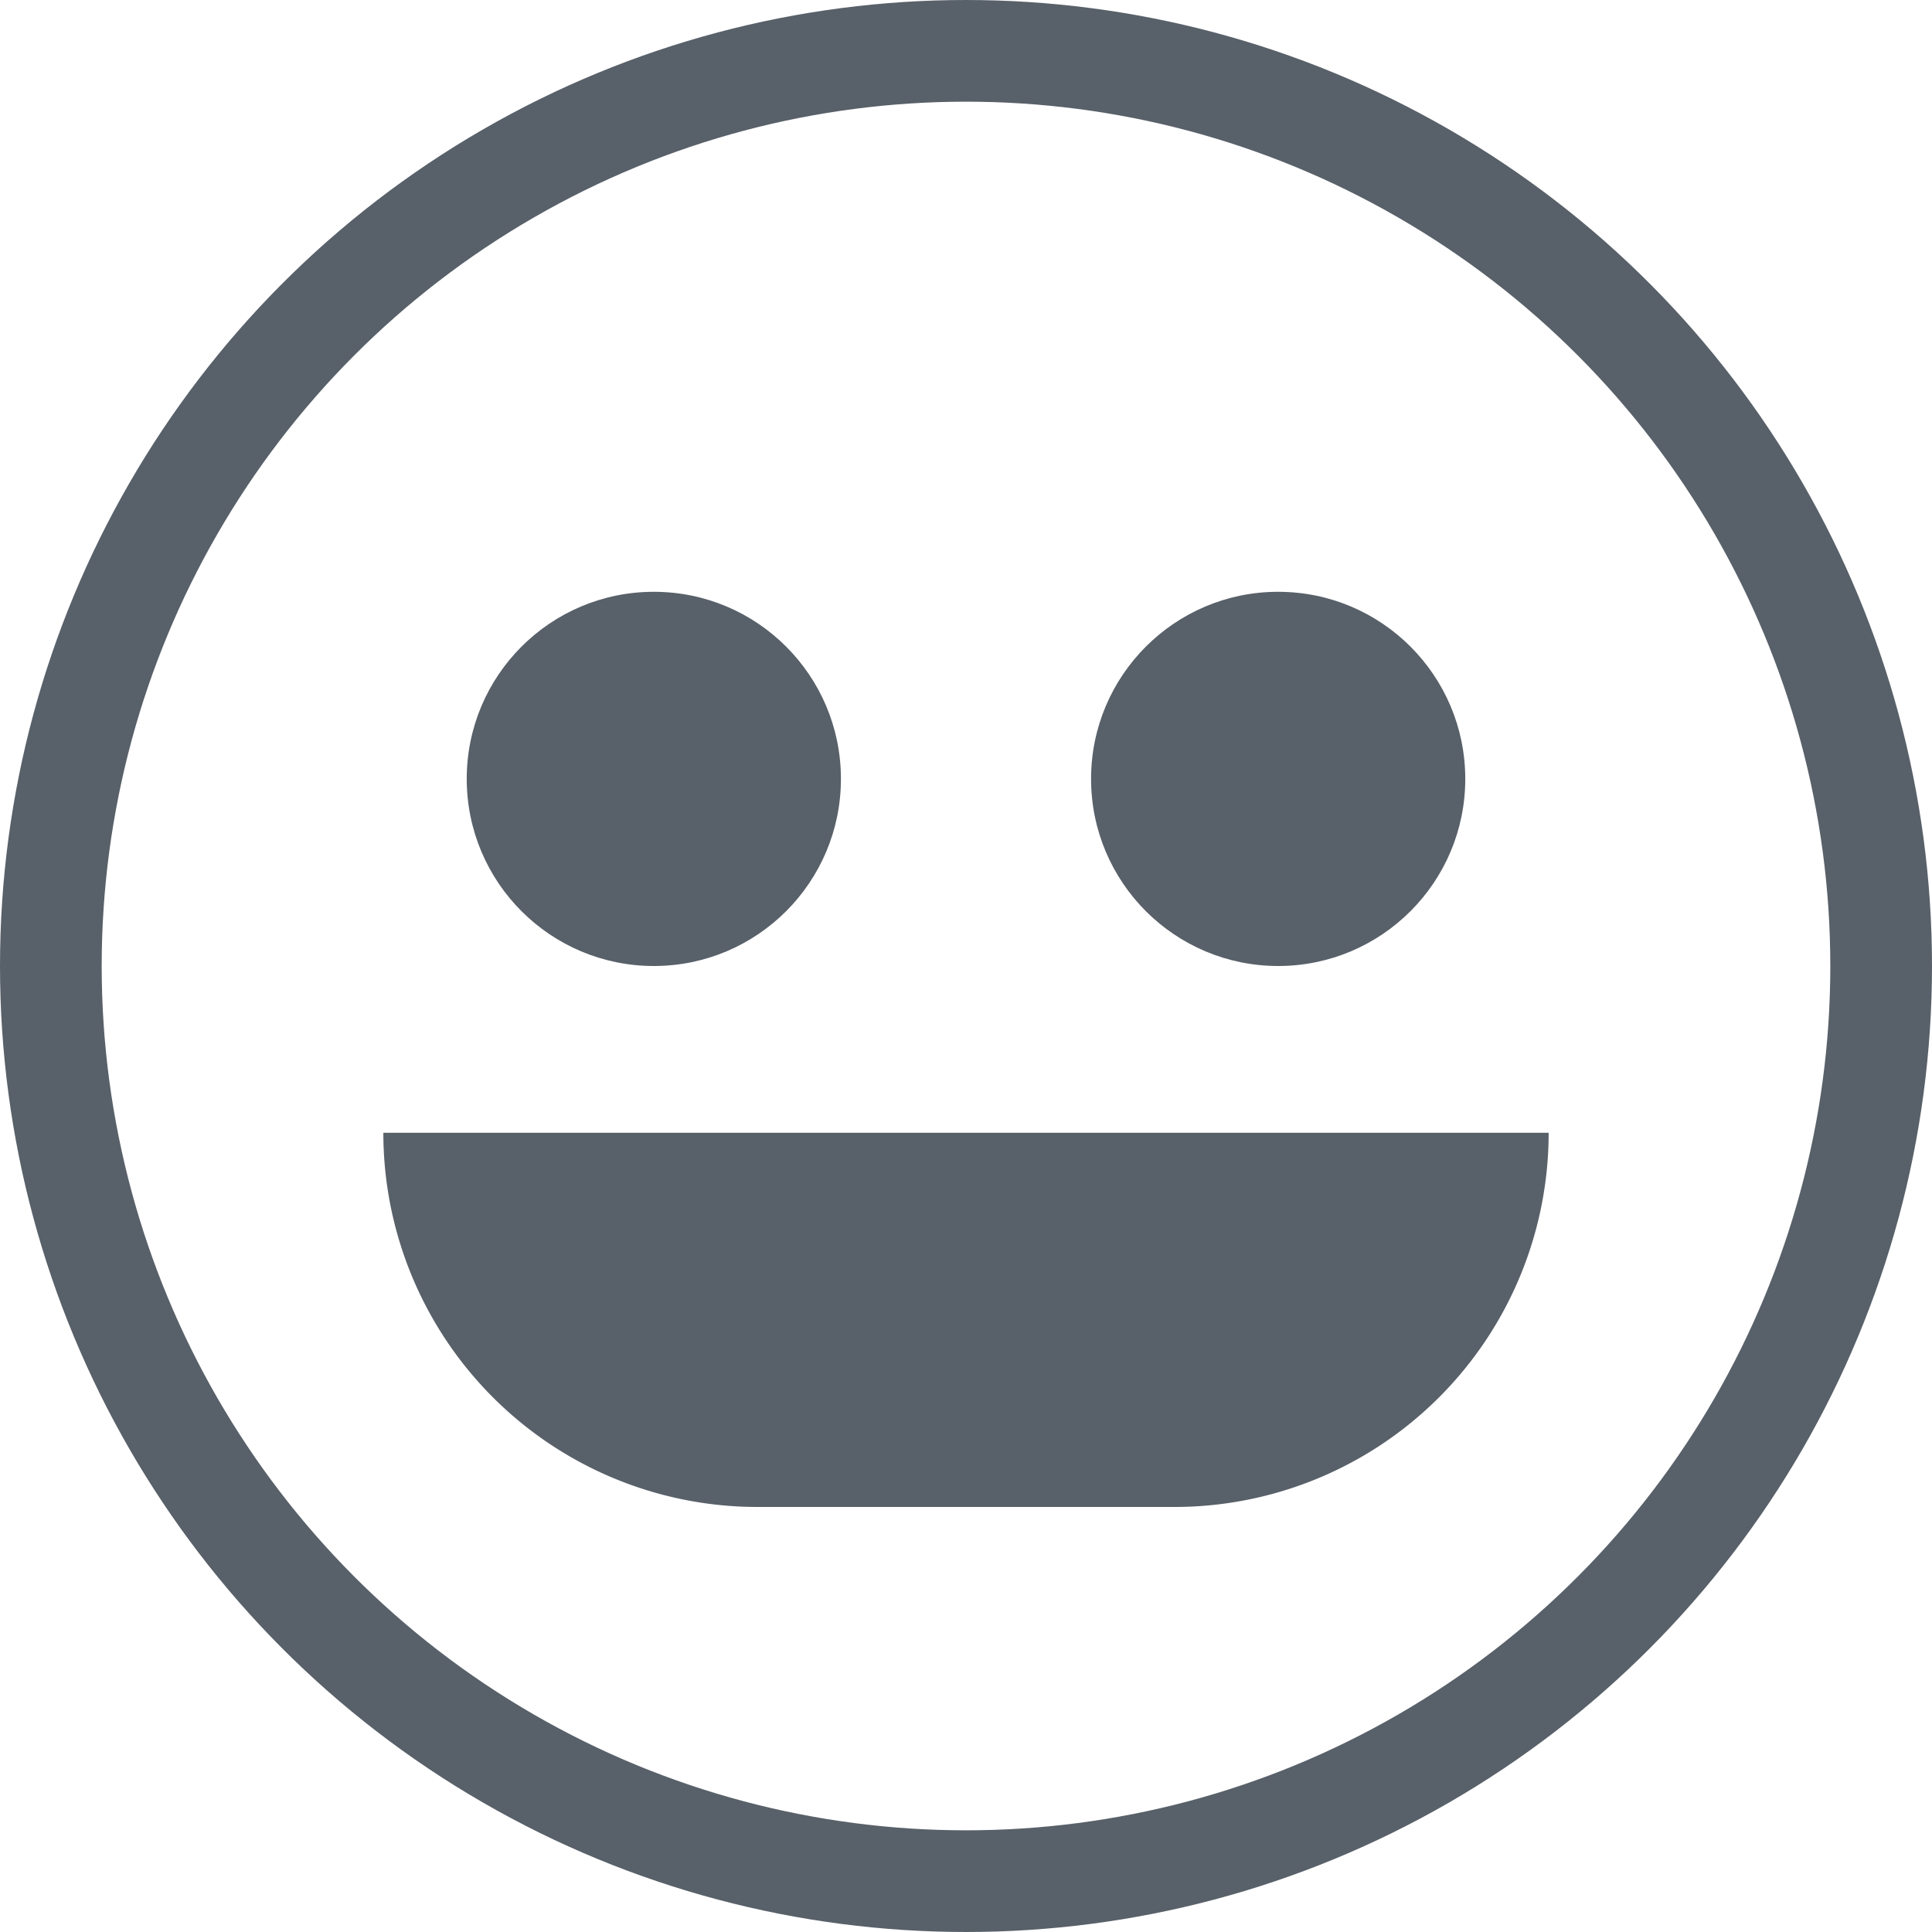 <svg xmlns="http://www.w3.org/2000/svg" viewBox="0 0 19 19"><defs><style>.cls-1{fill:none;stroke:#586069;stroke-miterlimit:10;}.cls-2{fill:#586069;}</style></defs><title>Asset 4</title><g id="Layer_2" data-name="Layer 2"><g id="Redesign"><g id="NewComment"><g id="Layer_117" data-name="Layer 117"><g id="Emote"><circle class="cls-1" cx="9.5" cy="9.5" r="9"/><circle class="cls-2" cx="6.43" cy="7.66" r="1.84"/><circle class="cls-2" cx="12.57" cy="7.66" r="1.84"/><path class="cls-2" d="M3.77,11.14H15.23a0,0,0,0,1,0,0v0a3.68,3.68,0,0,1-3.68,3.68H7.45a3.68,3.68,0,0,1-3.68-3.68v0a0,0,0,0,1,0,0Z"/></g></g></g></g></g></svg>